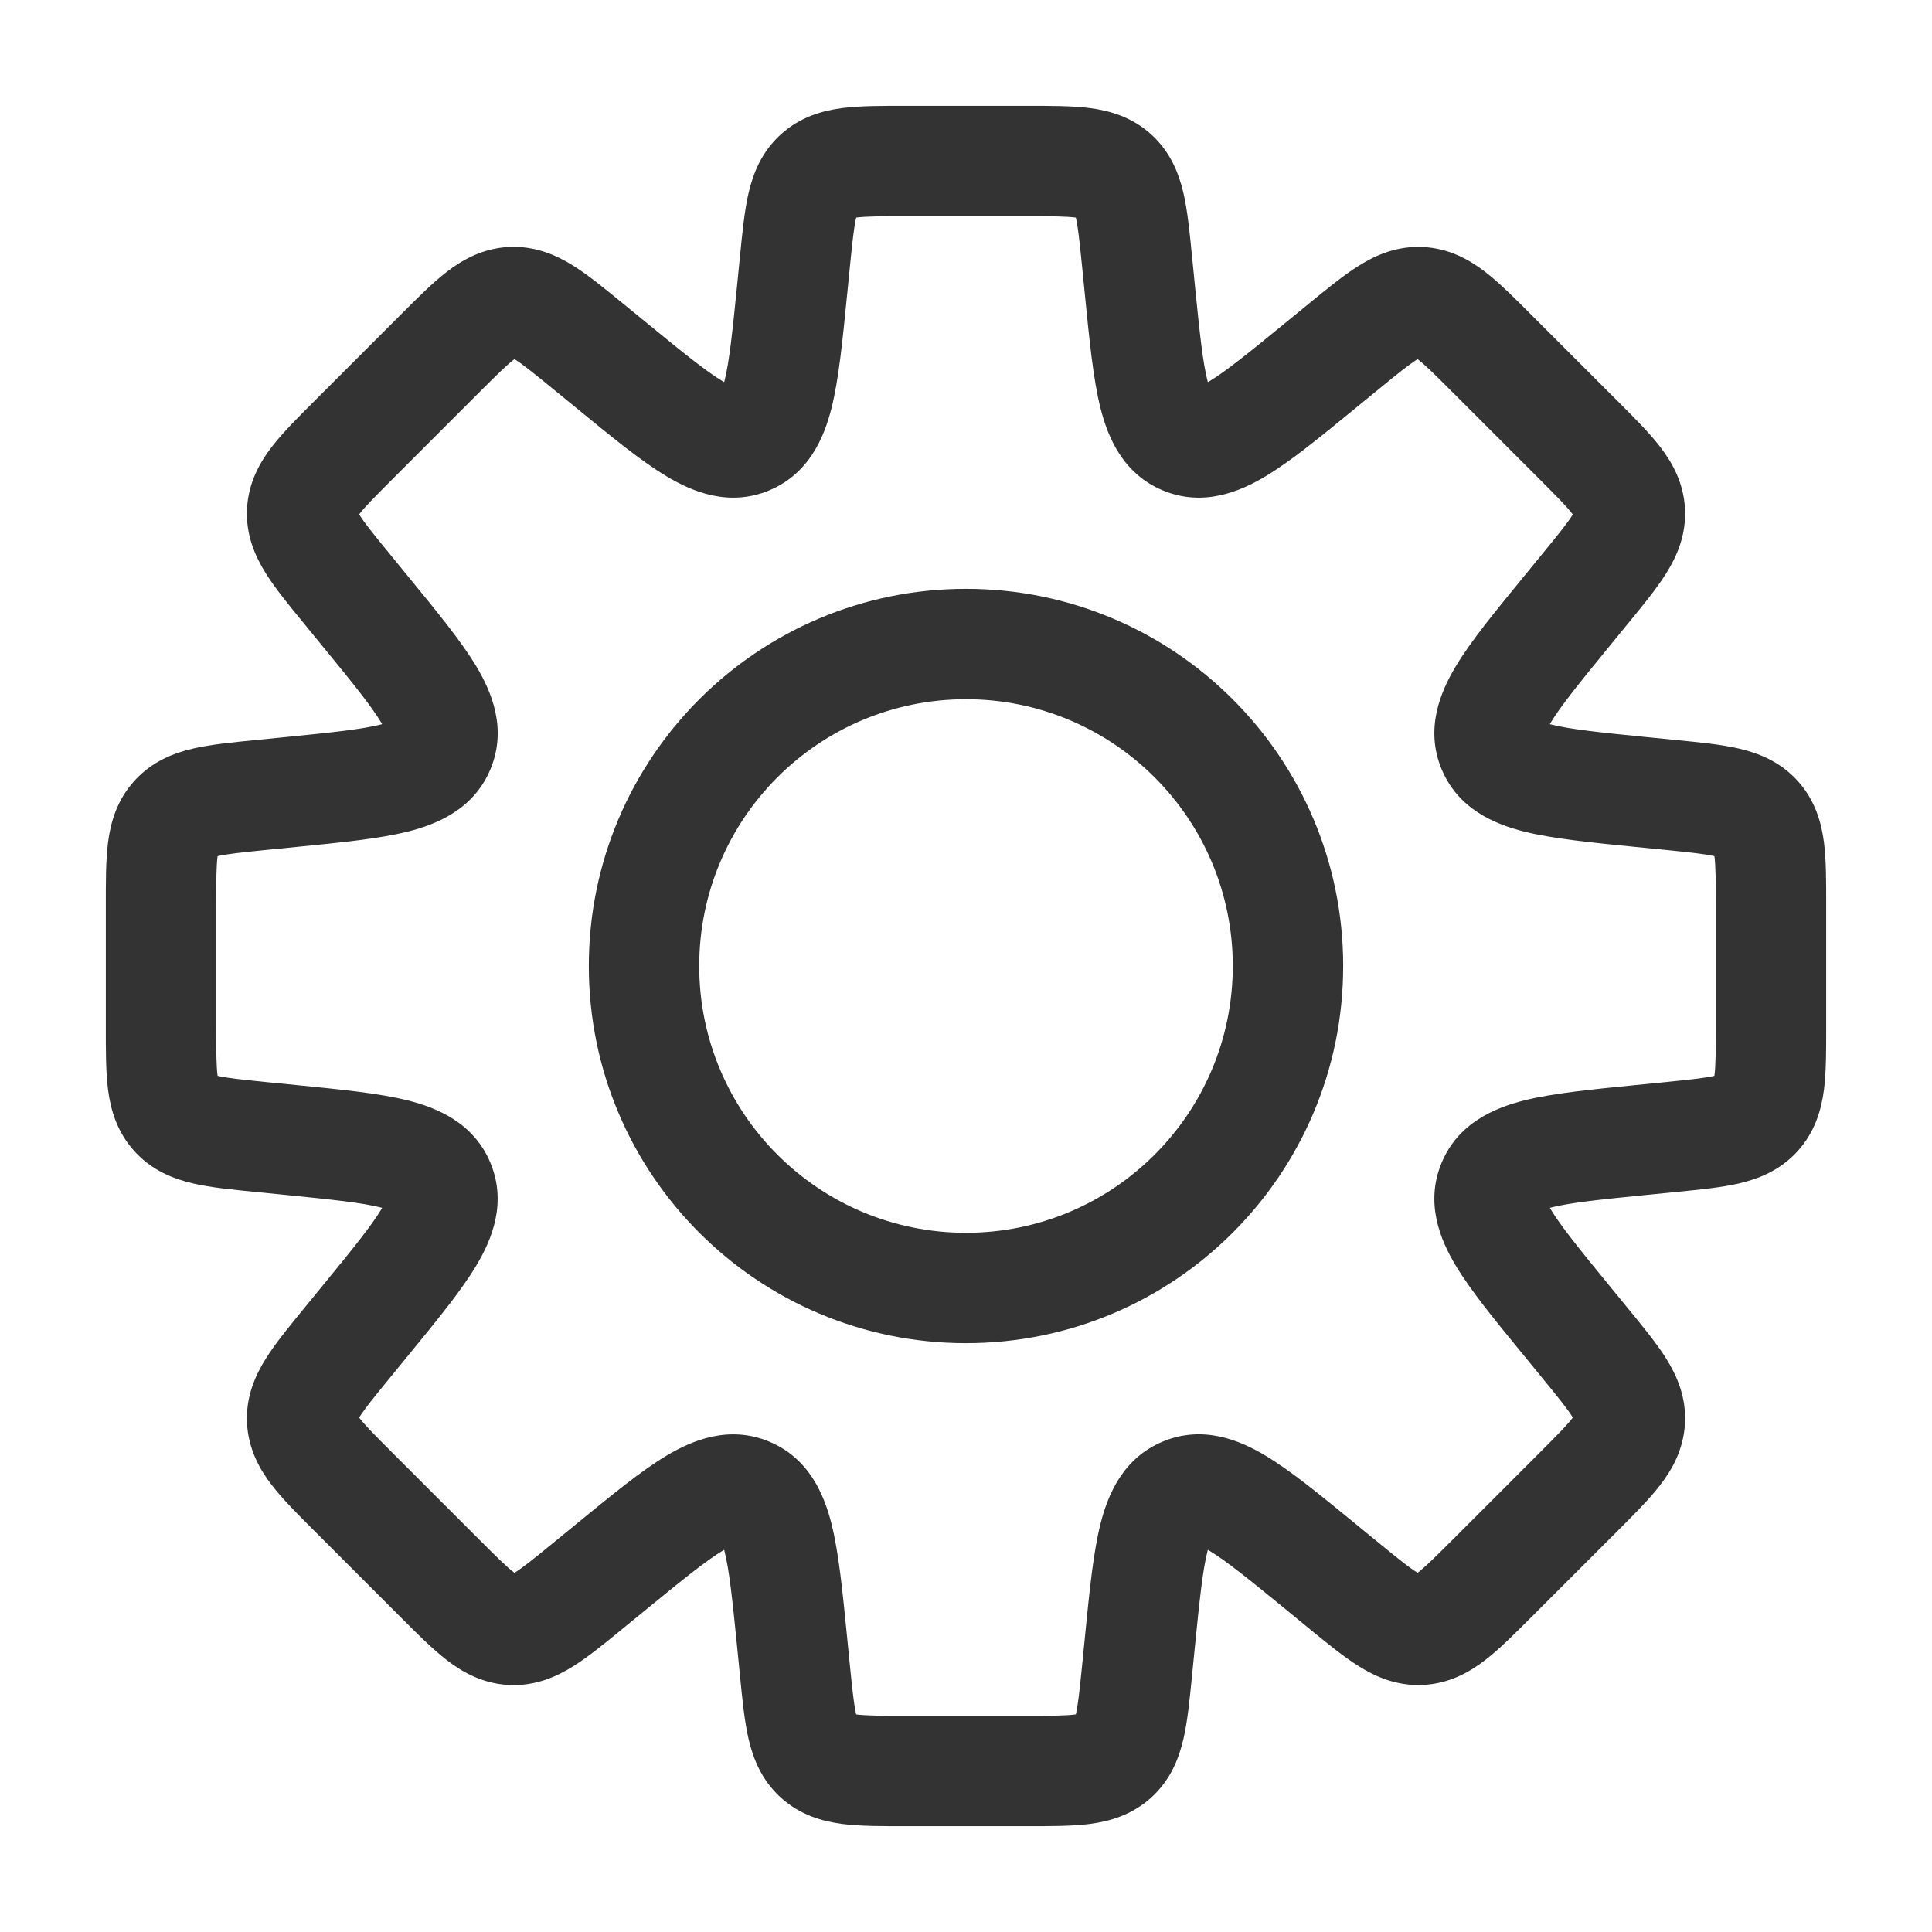 <svg width="35" height="35" viewBox="0 0 35 35" fill="none" xmlns="http://www.w3.org/2000/svg">
<path d="M20.597 4.718H19.597V4.768L19.602 4.817L20.597 4.718ZM20.597 4.718H21.597V4.668L21.592 4.618L20.597 4.718ZM20.653 5.282L19.658 5.381L19.658 5.381L20.653 5.282ZM23.91 6.631L23.276 5.857V5.857L23.91 6.631ZM24.349 6.272L24.982 7.046L24.982 7.046L24.349 6.272ZM25.732 5.474L25.782 4.475L25.732 5.474ZM27.029 6.405L26.322 7.113L27.029 6.405ZM28.595 7.971L27.887 8.678L28.595 7.971ZM29.526 9.268L30.525 9.218V9.218L29.526 9.268ZM28.728 10.651L29.502 11.284L28.728 10.651ZM28.369 11.09L27.595 10.457V10.457L28.369 11.09ZM29.718 14.347L29.618 15.342L29.718 14.347ZM30.282 14.403L30.382 13.408L30.282 14.403ZM31.825 14.817L32.566 14.146L32.566 14.146L31.825 14.817ZM31.825 20.183L32.566 20.854L32.566 20.854L31.825 20.183ZM30.282 20.597V21.597H30.332L30.382 21.592L30.282 20.597ZM30.282 20.597V19.597H30.233L30.183 19.602L30.282 20.597ZM29.718 20.653L29.619 19.658L29.619 19.658L29.718 20.653ZM28.37 23.91L29.143 23.276L28.37 23.91ZM28.728 24.348L29.502 23.715L28.728 24.348ZM28.595 27.029L29.302 27.736L28.595 27.029ZM27.029 28.594L26.322 27.887L26.322 27.887L27.029 28.594ZM25.732 29.525L25.782 30.524H25.782L25.732 29.525ZM24.349 28.728L23.715 29.502H23.715L24.349 28.728ZM23.91 28.368L24.543 27.595V27.595L23.91 28.368ZM21.451 27.038L21.068 26.114H21.068L21.451 27.038ZM20.653 29.717L19.658 29.618L19.658 29.618L20.653 29.717ZM20.597 30.282L19.602 30.183L19.597 30.233V30.282H20.597ZM20.597 30.282L21.592 30.382L21.597 30.332V30.282H20.597ZM20.183 31.825L20.854 32.566L20.854 32.566L20.183 31.825ZM14.817 31.825L14.146 32.566L14.146 32.566L14.817 31.825ZM14.403 30.282L13.408 30.382L14.403 30.282ZM14.347 29.718L13.352 29.817L14.347 29.718ZM11.09 28.369L10.457 27.595H10.457L11.09 28.369ZM10.651 28.728L11.284 29.502L10.651 28.728ZM7.971 28.595L8.678 27.887L8.678 27.887L7.971 28.595ZM6.405 27.029L7.113 26.322L6.405 27.029ZM5.474 25.732L4.475 25.782L5.474 25.732ZM6.272 24.349L7.046 24.982L7.046 24.982L6.272 24.349ZM6.631 23.91L5.857 23.276L5.857 23.276L6.631 23.91ZM7.961 21.451L7.037 21.834H7.037L7.961 21.451ZM5.282 20.653L5.381 19.658H5.381L5.282 20.653ZM4.718 20.597L4.817 19.602L4.768 19.597H4.718V20.597ZM4.718 20.597L4.618 21.592L4.668 21.597H4.718V20.597ZM3.175 20.183L3.917 19.512H3.917L3.175 20.183ZM2.917 18.607H3.917H2.917ZM2.917 16.393H3.917H2.917ZM3.175 14.817L2.434 14.146L2.434 14.146L3.175 14.817ZM4.718 14.403L4.817 15.398H4.817L4.718 14.403ZM5.283 14.347L5.183 13.352H5.183L5.283 14.347ZM6.631 11.09L7.405 10.457L6.631 11.09ZM6.272 10.651L5.498 11.284H5.498L6.272 10.651ZM6.405 7.97L5.698 7.263L6.405 7.97ZM7.971 6.405L7.263 5.698V5.698L7.971 6.405ZM7.971 6.405L7.263 5.698L7.263 5.698L7.971 6.405ZM9.268 5.473L9.218 4.474L9.268 5.473ZM10.651 6.271L10.018 7.045L10.018 7.045L10.651 6.271ZM11.09 6.63L11.723 5.856V5.856L11.09 6.63ZM14.347 5.281L13.352 5.182V5.182L14.347 5.281ZM14.403 4.718L15.398 4.817V4.817L14.403 4.718ZM14.817 3.175L14.146 2.434L14.146 2.434L14.817 3.175ZM20.183 3.175L19.512 3.917L20.183 3.175ZM21.597 4.718V4.718H19.597V4.718H21.597ZM21.648 5.182L21.592 4.618L19.602 4.817L19.658 5.381L21.648 5.182ZM21.834 7.037C22.008 7.109 21.963 7.251 21.876 6.904C21.788 6.556 21.733 6.033 21.648 5.182L19.658 5.381C19.736 6.164 19.804 6.866 19.936 7.392C20.069 7.92 20.342 8.584 21.068 8.885L21.834 7.037ZM23.276 5.857C22.615 6.398 22.206 6.729 21.898 6.914C21.591 7.097 21.66 6.965 21.834 7.037L21.068 8.885C21.795 9.186 22.458 8.909 22.924 8.63C23.39 8.352 23.934 7.903 24.543 7.405L23.276 5.857ZM23.715 5.498L23.276 5.857L24.543 7.405L24.982 7.046L23.715 5.498ZM25.782 4.475C25.307 4.451 24.923 4.622 24.617 4.813C24.335 4.989 24.028 5.242 23.715 5.498L24.982 7.046C25.335 6.756 25.528 6.602 25.675 6.51C25.798 6.433 25.772 6.477 25.682 6.473L25.782 4.475ZM27.736 5.698C27.451 5.413 27.171 5.13 26.908 4.927C26.622 4.707 26.257 4.499 25.782 4.475L25.682 6.473C25.592 6.468 25.571 6.422 25.686 6.51C25.823 6.616 25.999 6.79 26.322 7.113L27.736 5.698ZM29.302 7.263L27.736 5.698L26.322 7.113L27.887 8.678L29.302 7.263ZM30.525 9.218C30.501 8.743 30.293 8.378 30.073 8.092C29.87 7.829 29.587 7.549 29.302 7.263L27.887 8.678C28.21 9.001 28.384 9.177 28.489 9.314C28.578 9.429 28.532 9.408 28.527 9.318L30.525 9.218ZM29.502 11.284C29.758 10.972 30.011 10.665 30.187 10.383C30.378 10.077 30.549 9.693 30.525 9.218L28.527 9.318C28.523 9.228 28.567 9.202 28.49 9.325C28.398 9.472 28.244 9.664 27.954 10.018L29.502 11.284ZM29.143 11.723L29.502 11.284L27.954 10.018L27.595 10.457L29.143 11.723ZM27.962 13.166C28.035 13.34 27.903 13.409 28.086 13.102C28.271 12.794 28.602 12.385 29.143 11.723L27.595 10.457C27.097 11.066 26.648 11.61 26.37 12.075C26.091 12.542 25.814 13.205 26.115 13.932L27.962 13.166ZM29.817 13.352C28.967 13.267 28.444 13.212 28.096 13.124C27.749 13.037 27.89 12.992 27.962 13.166L26.115 13.932C26.416 14.658 27.08 14.931 27.608 15.064C28.134 15.196 28.835 15.264 29.618 15.342L29.817 13.352ZM30.382 13.408L29.817 13.352L29.618 15.342L30.183 15.398L30.382 13.408ZM32.566 14.146C32.247 13.794 31.855 13.643 31.503 13.561C31.18 13.486 30.783 13.448 30.382 13.408L30.183 15.398C30.637 15.444 30.883 15.47 31.052 15.509C31.193 15.542 31.144 15.555 31.083 15.488L32.566 14.146ZM33.083 16.393C33.083 15.99 33.085 15.591 33.043 15.262C32.997 14.904 32.885 14.499 32.566 14.146L31.083 15.488C31.023 15.422 31.041 15.374 31.059 15.518C31.081 15.69 31.083 15.937 31.083 16.393H33.083ZM33.083 18.607V16.393H31.083V18.607H33.083ZM32.566 20.854C32.885 20.501 32.997 20.096 33.043 19.738C33.085 19.409 33.083 19.01 33.083 18.607H31.083C31.083 19.064 31.081 19.31 31.059 19.482C31.041 19.626 31.023 19.578 31.083 19.512L32.566 20.854ZM30.382 21.592C30.783 21.552 31.18 21.514 31.503 21.439C31.855 21.357 32.247 21.206 32.566 20.854L31.083 19.512C31.144 19.445 31.193 19.458 31.052 19.491C30.883 19.53 30.637 19.556 30.183 19.602L30.382 21.592ZM30.282 21.597H30.282V19.597H30.282V21.597ZM29.818 21.648L30.382 21.592L30.183 19.602L29.619 19.658L29.818 21.648ZM27.963 21.834C27.891 22.008 27.749 21.963 28.096 21.876C28.444 21.788 28.967 21.733 29.818 21.648L29.619 19.658C28.836 19.736 28.134 19.804 27.608 19.936C27.081 20.069 26.416 20.342 26.115 21.068L27.963 21.834ZM29.143 23.276C28.602 22.615 28.271 22.206 28.087 21.898C27.903 21.591 28.035 21.66 27.963 21.834L26.115 21.068C25.814 21.795 26.091 22.458 26.37 22.924C26.649 23.39 27.097 23.934 27.596 24.543L29.143 23.276ZM29.502 23.715L29.143 23.276L27.596 24.543L27.954 24.981L29.502 23.715ZM30.525 25.781C30.549 25.307 30.378 24.922 30.187 24.616C30.011 24.334 29.758 24.027 29.502 23.715L27.954 24.981C28.244 25.335 28.398 25.527 28.49 25.674C28.567 25.797 28.523 25.772 28.527 25.682L30.525 25.781ZM29.302 27.736C29.587 27.451 29.87 27.17 30.073 26.907C30.293 26.622 30.501 26.256 30.525 25.781L28.527 25.682C28.532 25.592 28.578 25.571 28.489 25.686C28.384 25.823 28.21 25.999 27.887 26.322L29.302 27.736ZM27.736 29.301L29.302 27.736L27.887 26.322L26.322 27.887L27.736 29.301ZM25.782 30.524C26.257 30.5 26.622 30.293 26.908 30.072C27.171 29.869 27.451 29.586 27.736 29.301L26.322 27.887C25.999 28.21 25.823 28.383 25.686 28.489C25.571 28.577 25.593 28.531 25.682 28.527L25.782 30.524ZM23.715 29.502C24.028 29.757 24.335 30.011 24.617 30.186C24.923 30.377 25.307 30.548 25.782 30.524L25.682 28.527C25.772 28.522 25.798 28.566 25.675 28.489C25.528 28.398 25.335 28.243 24.982 27.954L23.715 29.502ZM23.277 29.142L23.715 29.502L24.982 27.954L24.543 27.595L23.277 29.142ZM21.834 27.962C21.66 28.034 21.591 27.902 21.898 28.086C22.206 28.27 22.615 28.601 23.277 29.142L24.543 27.595C23.934 27.096 23.39 26.648 22.924 26.369C22.458 26.09 21.795 25.813 21.068 26.114L21.834 27.962ZM21.648 29.817C21.733 28.966 21.788 28.443 21.876 28.095C21.963 27.748 22.008 27.89 21.834 27.962L21.068 26.114C20.342 26.415 20.069 27.08 19.936 27.607C19.804 28.133 19.736 28.835 19.658 29.618L21.648 29.817ZM21.592 30.382L21.648 29.817L19.658 29.618L19.602 30.183L21.592 30.382ZM21.597 30.282V30.282H19.597V30.282H21.597ZM20.854 32.566C21.206 32.247 21.357 31.855 21.439 31.503C21.514 31.18 21.552 30.783 21.592 30.382L19.602 30.183C19.556 30.637 19.53 30.883 19.491 31.052C19.458 31.193 19.445 31.144 19.512 31.083L20.854 32.566ZM18.607 33.083C19.01 33.083 19.409 33.085 19.738 33.043C20.096 32.997 20.501 32.885 20.854 32.566L19.512 31.083C19.578 31.023 19.626 31.041 19.482 31.059C19.31 31.081 19.064 31.083 18.607 31.083V33.083ZM16.393 33.083H18.607V31.083H16.393V33.083ZM14.146 32.566C14.499 32.885 14.904 32.997 15.262 33.043C15.591 33.085 15.99 33.083 16.393 33.083V31.083C15.937 31.083 15.69 31.081 15.518 31.059C15.374 31.041 15.422 31.023 15.488 31.083L14.146 32.566ZM13.408 30.382C13.448 30.783 13.486 31.18 13.561 31.503C13.643 31.855 13.794 32.247 14.146 32.566L15.488 31.083C15.555 31.144 15.542 31.193 15.509 31.052C15.47 30.883 15.444 30.637 15.398 30.183L13.408 30.382ZM13.352 29.817L13.408 30.382L15.398 30.183L15.342 29.618L13.352 29.817ZM13.166 27.962C12.992 27.89 13.037 27.749 13.124 28.096C13.212 28.444 13.267 28.967 13.352 29.817L15.342 29.618C15.264 28.835 15.196 28.134 15.064 27.608C14.931 27.08 14.658 26.416 13.932 26.115L13.166 27.962ZM11.723 29.143C12.385 28.602 12.794 28.271 13.102 28.086C13.409 27.903 13.34 28.035 13.166 27.962L13.932 26.115C13.205 25.814 12.542 26.091 12.075 26.37C11.61 26.648 11.066 27.097 10.457 27.595L11.723 29.143ZM11.284 29.502L11.723 29.143L10.457 27.595L10.018 27.954L11.284 29.502ZM9.218 30.525C9.693 30.549 10.077 30.378 10.383 30.187C10.665 30.011 10.972 29.758 11.284 29.502L10.018 27.954C9.664 28.244 9.472 28.398 9.325 28.49C9.202 28.567 9.228 28.523 9.318 28.527L9.218 30.525ZM7.263 29.302C7.549 29.587 7.829 29.87 8.092 30.073C8.378 30.293 8.743 30.501 9.218 30.525L9.318 28.527C9.407 28.532 9.429 28.578 9.314 28.489C9.177 28.384 9.001 28.21 8.678 27.887L7.263 29.302ZM5.698 27.736L7.263 29.302L8.678 27.887L7.113 26.322L5.698 27.736ZM4.475 25.782C4.499 26.257 4.707 26.622 4.927 26.908C5.13 27.171 5.413 27.451 5.698 27.736L7.113 26.322C6.789 25.999 6.616 25.823 6.51 25.686C6.422 25.571 6.468 25.593 6.473 25.682L4.475 25.782ZM5.498 23.715C5.242 24.028 4.989 24.335 4.813 24.617C4.622 24.923 4.451 25.307 4.475 25.782L6.473 25.682C6.477 25.772 6.433 25.798 6.51 25.675C6.602 25.528 6.756 25.335 7.046 24.982L5.498 23.715ZM5.857 23.276L5.498 23.715L7.046 24.982L7.405 24.543L5.857 23.276ZM7.037 21.834C6.965 21.66 7.097 21.591 6.914 21.898C6.729 22.206 6.398 22.615 5.857 23.276L7.405 24.543C7.903 23.934 8.352 23.39 8.63 22.924C8.909 22.458 9.186 21.795 8.885 21.068L7.037 21.834ZM5.182 21.648C6.033 21.733 6.556 21.788 6.904 21.876C7.251 21.963 7.109 22.008 7.037 21.834L8.885 21.068C8.584 20.342 7.92 20.069 7.392 19.936C6.866 19.804 6.164 19.736 5.381 19.658L5.182 21.648ZM4.618 21.592L5.182 21.648L5.381 19.658L4.817 19.602L4.618 21.592ZM4.718 21.597H4.718V19.597H4.718V21.597ZM2.434 20.854C2.753 21.206 3.145 21.357 3.497 21.439C3.82 21.514 4.217 21.552 4.618 21.592L4.817 19.602C4.363 19.556 4.117 19.53 3.948 19.491C3.807 19.458 3.856 19.445 3.917 19.512L2.434 20.854ZM1.917 18.607C1.917 19.01 1.915 19.409 1.957 19.738C2.003 20.096 2.115 20.501 2.434 20.854L3.917 19.512C3.977 19.578 3.959 19.626 3.941 19.482C3.919 19.31 3.917 19.064 3.917 18.607H1.917ZM1.917 16.393L1.917 18.607H3.917L3.917 16.393H1.917ZM2.434 14.146C2.115 14.499 2.003 14.904 1.957 15.262C1.915 15.591 1.917 15.99 1.917 16.393H3.917C3.917 15.937 3.919 15.69 3.941 15.518C3.959 15.374 3.977 15.422 3.917 15.488L2.434 14.146ZM4.618 13.408C4.217 13.448 3.82 13.486 3.497 13.561C3.145 13.643 2.753 13.794 2.434 14.146L3.917 15.488C3.856 15.555 3.807 15.542 3.948 15.509C4.117 15.47 4.363 15.444 4.817 15.398L4.618 13.408ZM5.183 13.352L4.618 13.408L4.817 15.398L5.382 15.342L5.183 13.352ZM7.038 13.166C7.11 12.992 7.252 13.037 6.905 13.124C6.557 13.212 6.034 13.267 5.183 13.352L5.382 15.342C6.165 15.264 6.867 15.196 7.393 15.064C7.92 14.931 8.585 14.658 8.886 13.932L7.038 13.166ZM5.857 11.723C6.399 12.385 6.73 12.794 6.914 13.102C7.098 13.409 6.966 13.34 7.038 13.166L8.886 13.932C9.187 13.205 8.91 12.542 8.631 12.075C8.352 11.61 7.904 11.066 7.405 10.457L5.857 11.723ZM5.498 11.284L5.857 11.723L7.405 10.457L7.046 10.017L5.498 11.284ZM4.475 9.217C4.451 9.692 4.622 10.076 4.813 10.383C4.989 10.665 5.242 10.972 5.498 11.284L7.046 10.017C6.756 9.664 6.602 9.472 6.51 9.324C6.433 9.201 6.477 9.227 6.473 9.317L4.475 9.217ZM5.698 7.263C5.413 7.548 5.13 7.828 4.927 8.091C4.707 8.377 4.499 8.743 4.475 9.217L6.473 9.317C6.468 9.407 6.422 9.428 6.51 9.313C6.616 9.176 6.79 9 7.113 8.677L5.698 7.263ZM7.263 5.698L5.698 7.263L7.113 8.677L8.678 7.112L7.263 5.698ZM7.263 5.698L7.263 5.698L8.678 7.112L8.678 7.112L7.263 5.698ZM9.218 4.474C8.743 4.498 8.378 4.706 8.092 4.926C7.829 5.129 7.549 5.412 7.263 5.698L8.678 7.112C9.001 6.789 9.177 6.616 9.314 6.51C9.429 6.421 9.408 6.468 9.318 6.472L9.218 4.474ZM11.284 5.497C10.972 5.242 10.665 4.988 10.383 4.812C10.077 4.621 9.693 4.451 9.218 4.474L9.318 6.472C9.228 6.476 9.202 6.433 9.325 6.509C9.472 6.601 9.664 6.756 10.018 7.045L11.284 5.497ZM11.723 5.856L11.284 5.497L10.018 7.045L10.457 7.404L11.723 5.856ZM13.166 7.037C13.34 6.965 13.409 7.096 13.102 6.913C12.794 6.729 12.385 6.398 11.723 5.856L10.457 7.404C11.066 7.903 11.61 8.351 12.076 8.629C12.542 8.909 13.205 9.186 13.932 8.885L13.166 7.037ZM13.352 5.182C13.267 6.032 13.212 6.556 13.124 6.904C13.037 7.25 12.992 7.109 13.166 7.037L13.932 8.885C14.658 8.584 14.931 7.919 15.064 7.392C15.196 6.866 15.264 6.164 15.342 5.381L13.352 5.182ZM13.408 4.618L13.352 5.182L15.342 5.381L15.398 4.817L13.408 4.618ZM14.146 2.434C13.794 2.753 13.643 3.145 13.561 3.497C13.486 3.82 13.448 4.217 13.408 4.618L15.398 4.817C15.444 4.363 15.47 4.117 15.509 3.948C15.542 3.807 15.555 3.856 15.488 3.917L14.146 2.434ZM16.393 1.917C15.99 1.917 15.591 1.915 15.262 1.957C14.904 2.003 14.499 2.115 14.146 2.434L15.488 3.917C15.422 3.977 15.374 3.959 15.518 3.941C15.69 3.919 15.937 3.917 16.393 3.917V1.917ZM18.607 1.917H16.393V3.917H18.607V1.917ZM20.854 2.434C20.501 2.115 20.096 2.003 19.738 1.957C19.409 1.915 19.01 1.917 18.607 1.917V3.917C19.064 3.917 19.31 3.919 19.482 3.941C19.626 3.959 19.578 3.977 19.512 3.917L20.854 2.434ZM21.592 4.618C21.552 4.217 21.514 3.82 21.439 3.497C21.357 3.145 21.206 2.753 20.854 2.434L19.512 3.917C19.445 3.856 19.458 3.807 19.491 3.948C19.53 4.117 19.556 4.363 19.602 4.817L21.592 4.618ZM22.333 17.5C22.333 20.169 20.169 22.333 17.5 22.333V24.333C21.274 24.333 24.333 21.274 24.333 17.5H22.333ZM17.5 12.667C20.169 12.667 22.333 14.831 22.333 17.5H24.333C24.333 13.726 21.274 10.667 17.5 10.667V12.667ZM12.667 17.5C12.667 14.831 14.831 12.667 17.5 12.667V10.667C13.726 10.667 10.667 13.726 10.667 17.5H12.667ZM17.5 22.333C14.831 22.333 12.667 20.169 12.667 17.5H10.667C10.667 21.274 13.726 24.333 17.5 24.333V22.333Z" fill="#333333"/>
</svg>
